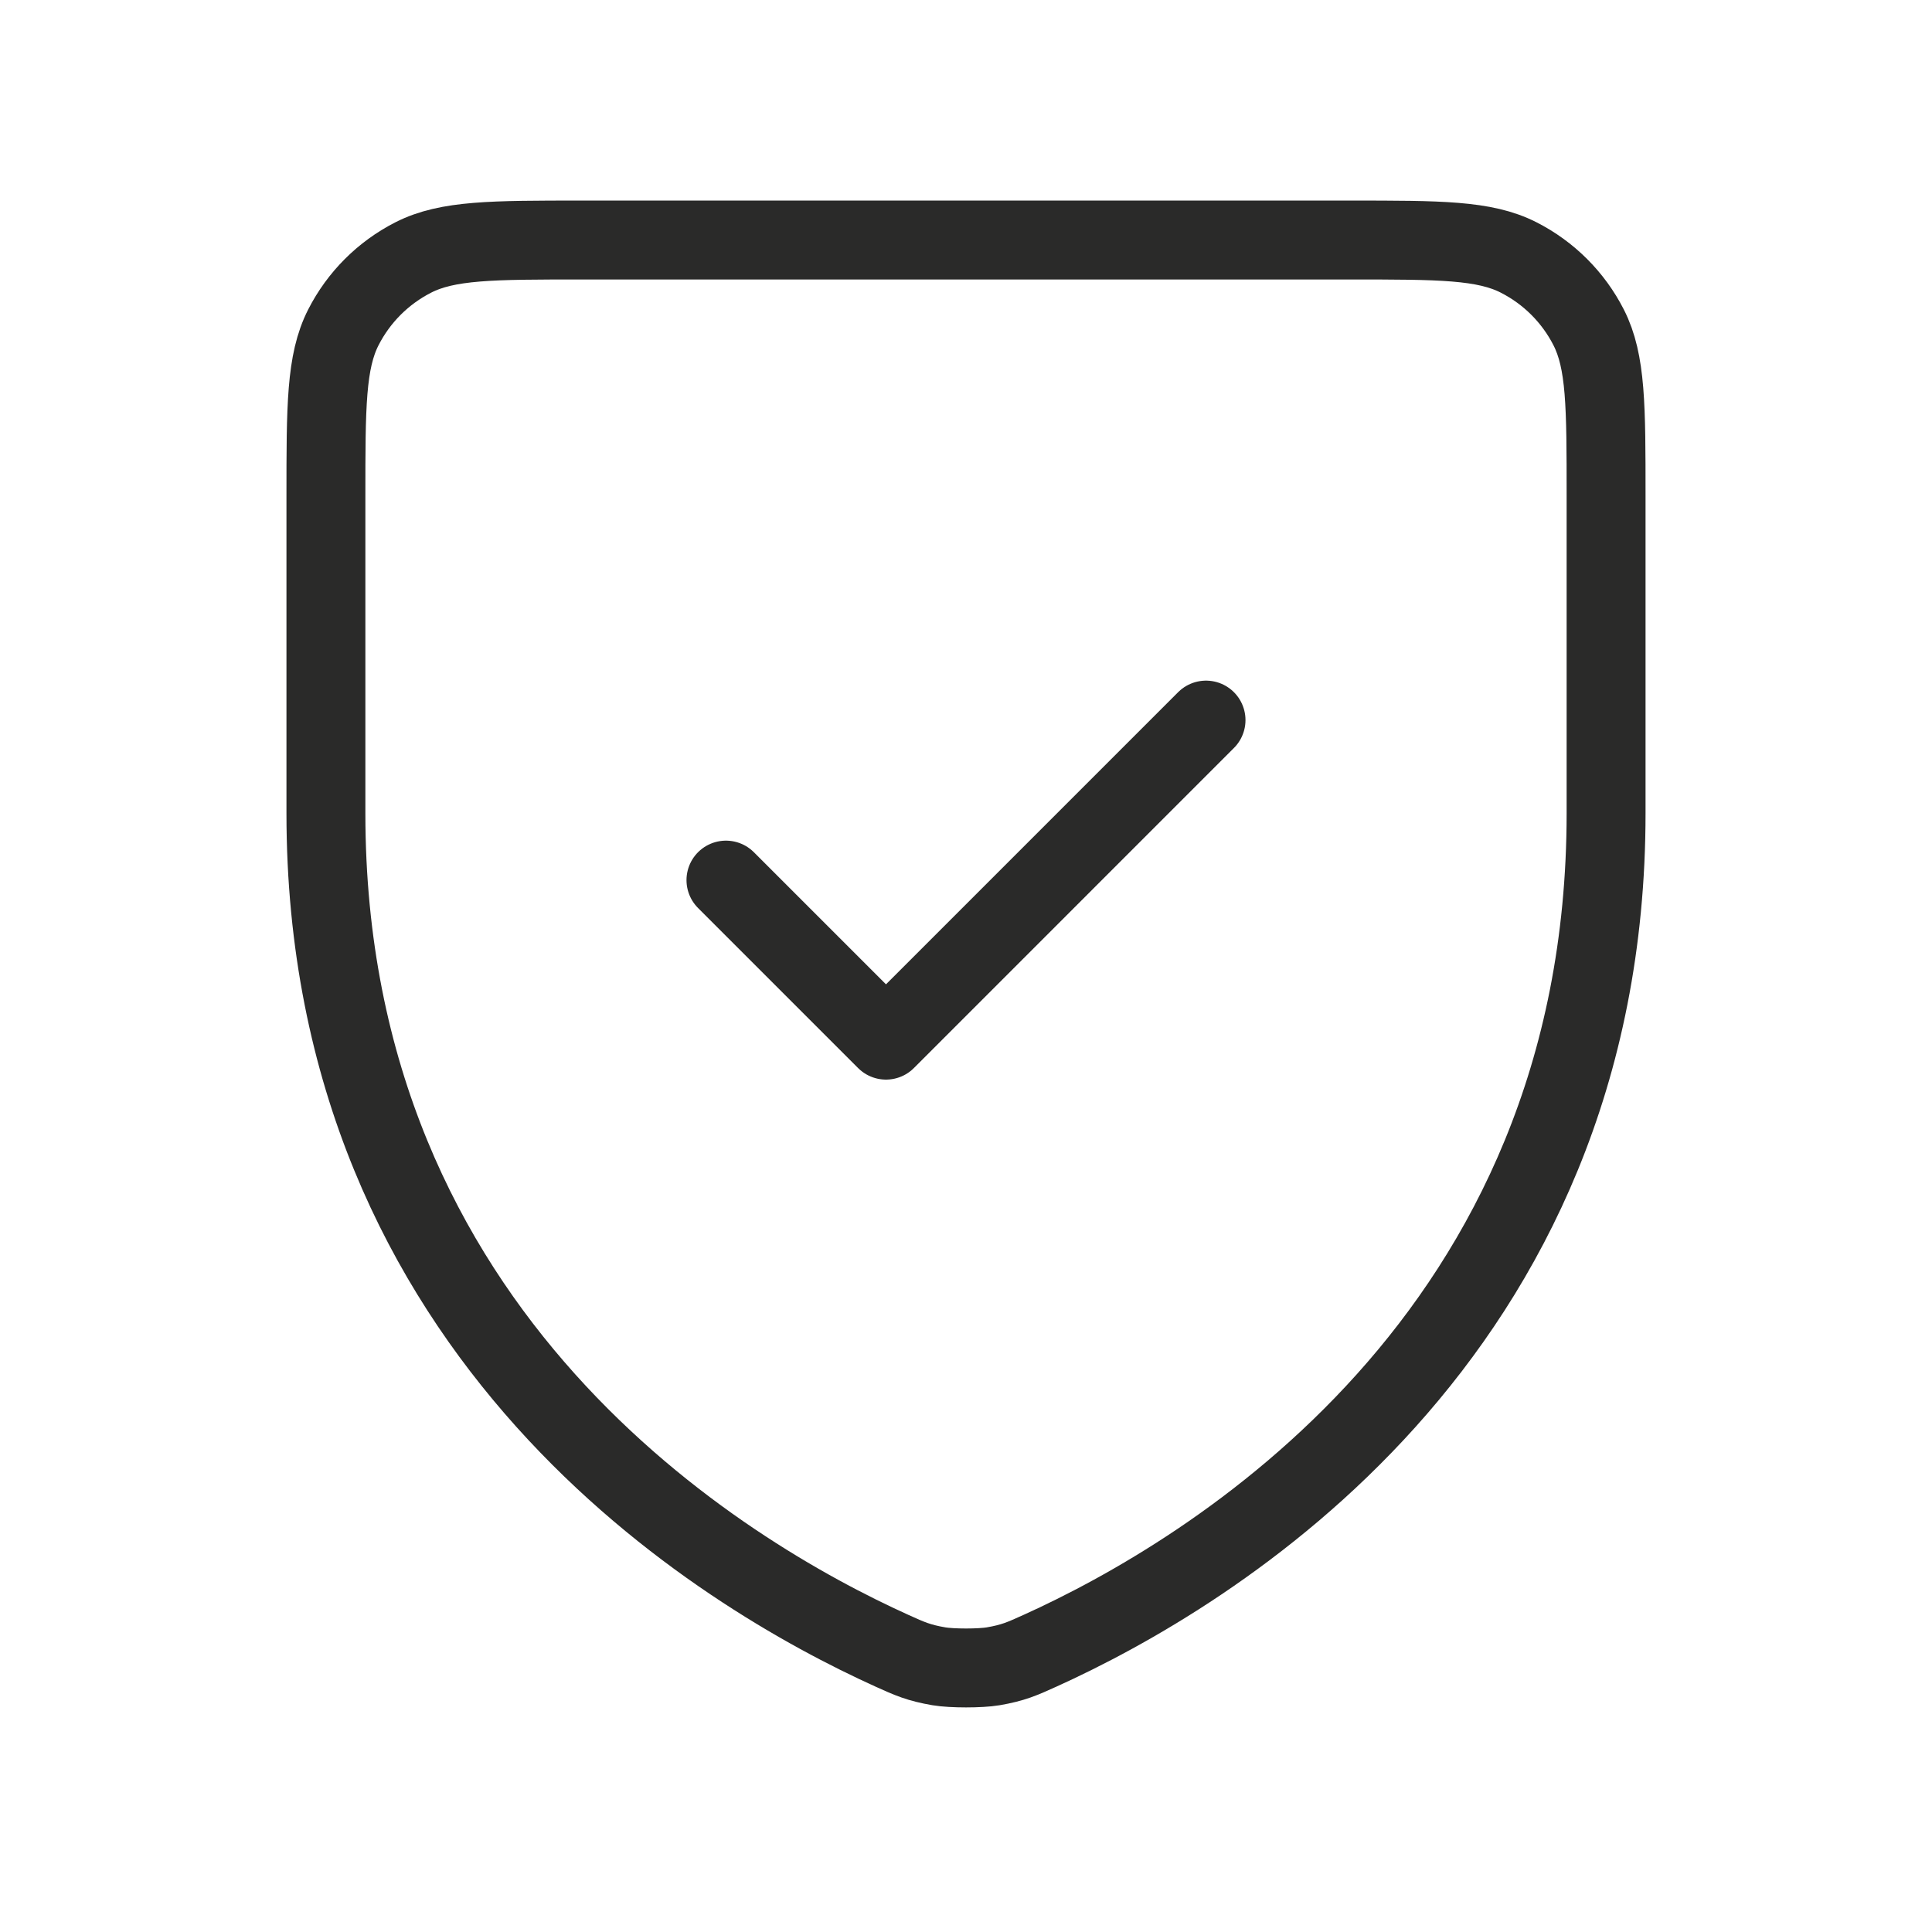 <svg width="85" height="85" viewBox="0 0 85 85" fill="none" xmlns="http://www.w3.org/2000/svg">
<path d="M53.06 31.681L38.98 45.762L31.939 38.721M70.661 35.782C70.661 58.903 53.173 69.269 45.759 72.625L45.749 72.629C44.97 72.982 44.579 73.159 43.693 73.311C43.132 73.407 41.872 73.407 41.311 73.311C40.421 73.158 40.026 72.981 39.24 72.625C31.826 69.269 14.339 58.903 14.339 35.782V21.825C14.339 17.883 14.339 15.91 15.106 14.404C15.781 13.079 16.857 12.003 18.182 11.328C19.688 10.56 21.661 10.56 25.604 10.56H59.397C63.34 10.56 65.309 10.56 66.815 11.328C68.14 12.003 69.219 13.079 69.894 14.404C70.661 15.908 70.661 17.879 70.661 21.814V35.782Z" stroke="#2A2A29" stroke-width="3.472" stroke-linecap="round" stroke-linejoin="round"/>
</svg>
